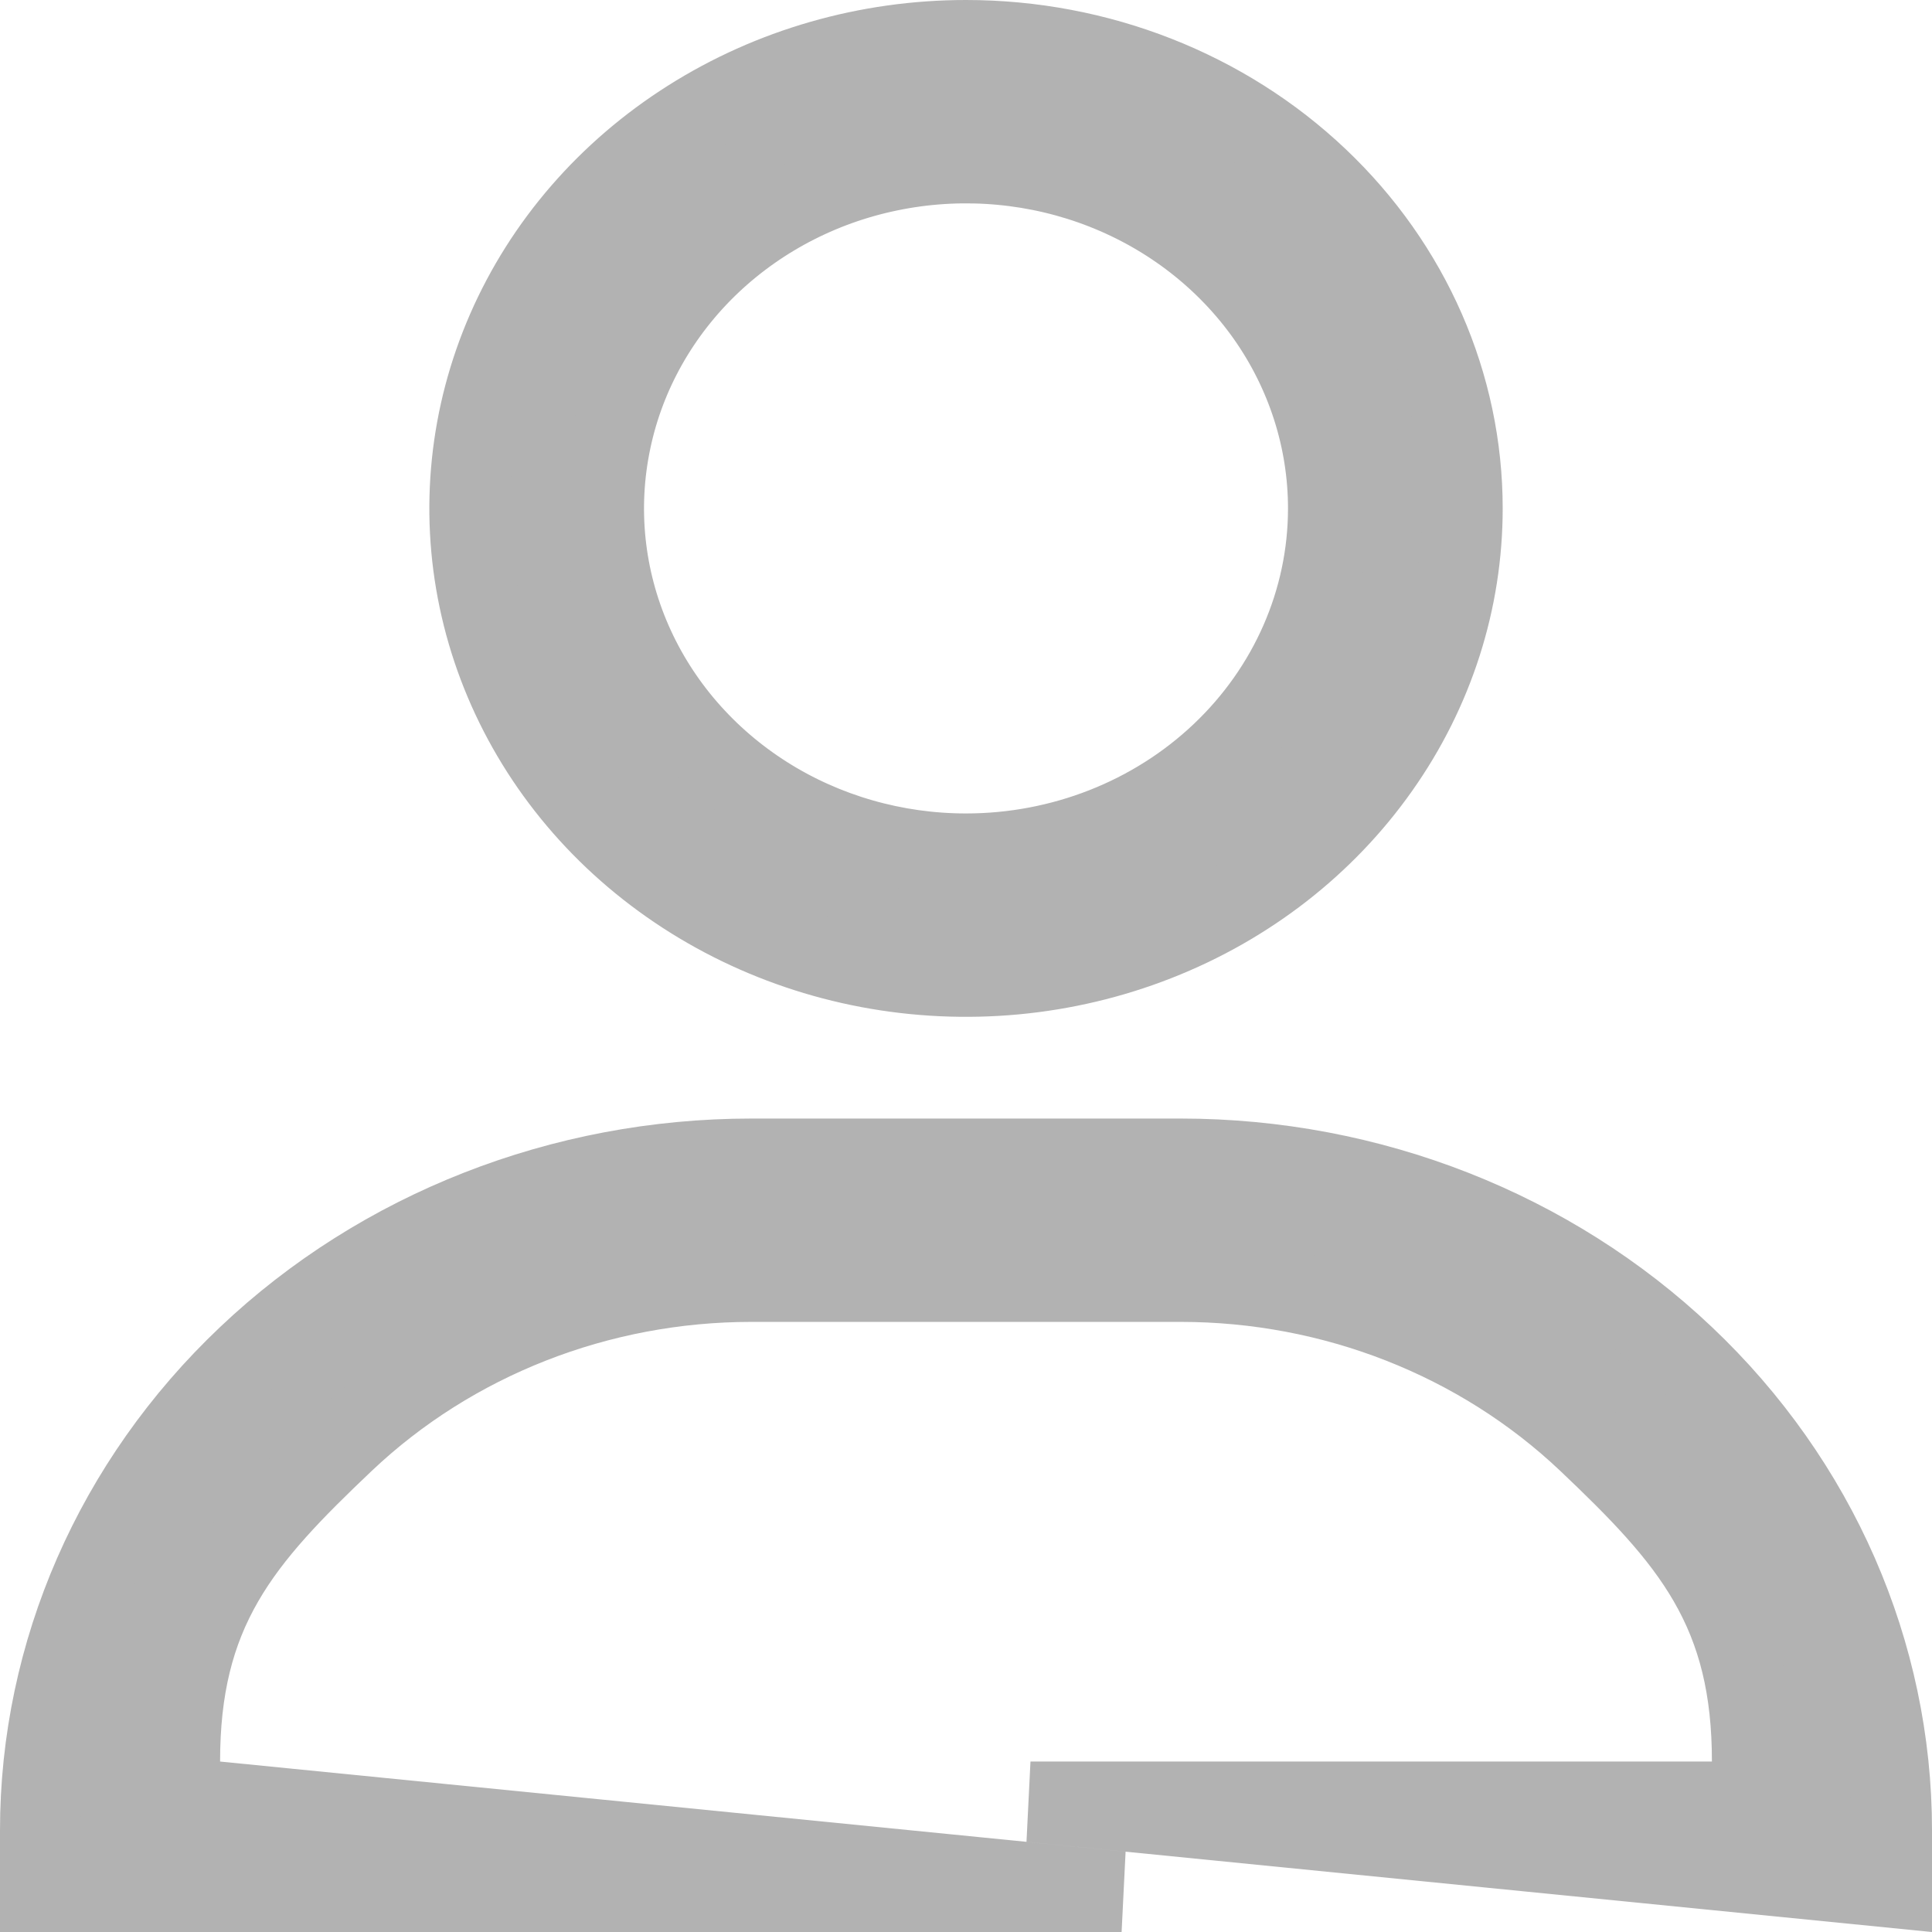 <svg width="24" height="24" viewBox="0 0 24 24" fill="none" xmlns="http://www.w3.org/2000/svg">
<path d="M2.234 21.882V22.335L2.684 22.38L13.933 23.5H1.8H0.5V22.737C0.5 20.533 1.424 18.414 3.078 16.848C4.732 15.28 6.982 14.395 9.333 14.395H14.667C17.018 14.395 19.268 15.28 20.922 16.848C22.576 18.414 23.5 20.533 23.5 22.737V23.448L12.801 22.382H21.266H21.766V21.882C21.766 20.974 21.592 20.277 21.225 19.642C20.87 19.027 20.348 18.499 19.725 17.908C18.379 16.633 16.559 15.921 14.667 15.921H9.333C7.441 15.921 5.621 16.633 4.275 17.908C3.652 18.499 3.13 19.027 2.775 19.642C2.408 20.277 2.234 20.974 2.234 21.882ZM8.564 1.487C9.579 0.844 10.774 0.5 12 0.5C13.644 0.5 15.216 1.119 16.37 2.213C17.524 3.306 18.167 4.782 18.167 6.316C18.167 7.46 17.809 8.581 17.134 9.536C16.46 10.493 15.499 11.242 14.369 11.685C13.238 12.129 11.993 12.245 10.792 12.019C9.591 11.793 8.491 11.234 7.63 10.419C6.769 9.603 6.187 8.568 5.951 7.445C5.715 6.323 5.836 5.159 6.299 4.099C6.762 3.039 7.549 2.129 8.564 1.487ZM9.51 9.889C10.249 10.357 11.116 10.605 12 10.605C13.185 10.605 14.327 10.159 15.172 9.358C16.019 8.556 16.5 7.462 16.5 6.316C16.5 5.461 16.232 4.628 15.735 3.922C15.237 3.217 14.533 2.671 13.713 2.349C12.895 2.028 11.995 1.944 11.127 2.108C10.259 2.271 9.459 2.676 8.828 3.273C8.197 3.871 7.763 4.636 7.588 5.474C7.412 6.311 7.502 7.179 7.846 7.966C8.19 8.753 8.771 9.421 9.51 9.889Z" fill="#B2B2B2" stroke="#B2B2B2"/>
</svg>
